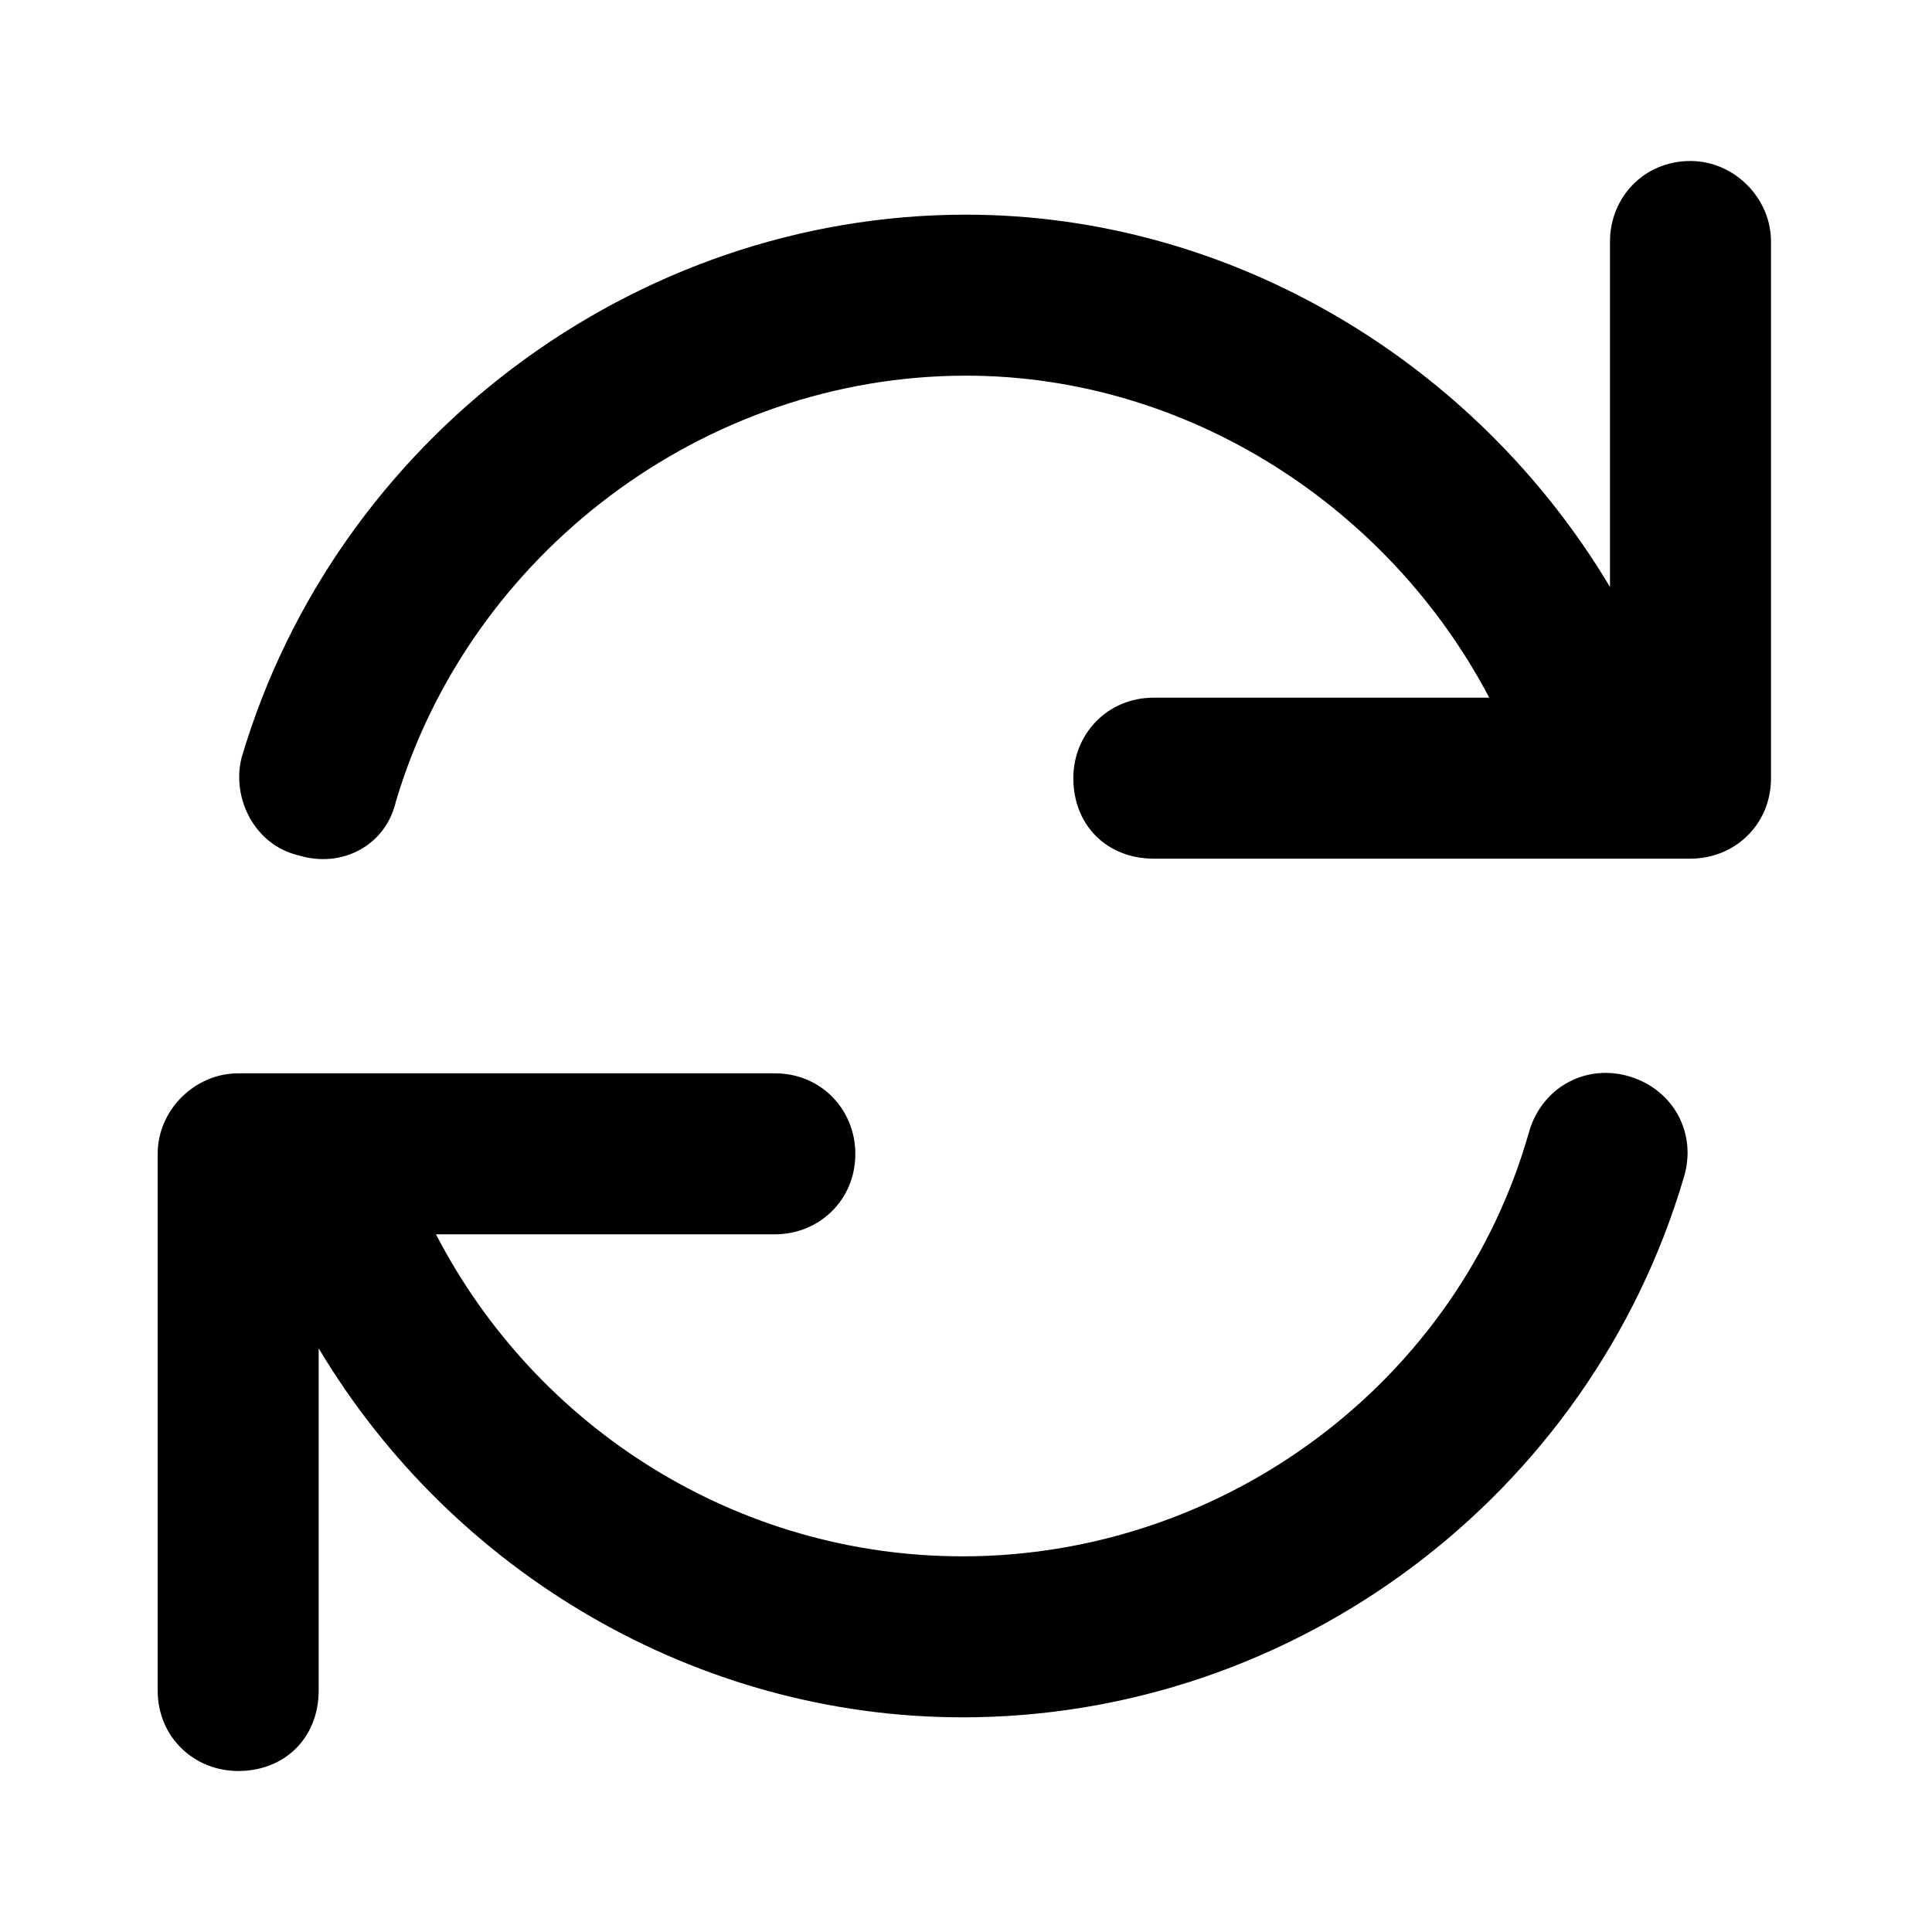 <svg viewBox="0 0 18 18" xmlns="http://www.w3.org/2000/svg">
<path d="M15.188 10.031C15.594 10.156 15.812 10.562 15.688 10.969C14.812 13.938 12.062 16 8.969 16C6.5 16 4.219 14.656 2.969 12.562V15.75C2.969 16.188 2.656 16.5 2.219 16.5C1.812 16.5 1.469 16.188 1.469 15.75V10.75C1.469 10.344 1.812 10 2.219 10H7.219C7.656 10 7.969 10.344 7.969 10.75C7.969 11.188 7.625 11.5 7.219 11.5H4.062C5 13.312 6.875 14.5 8.969 14.5C11.406 14.5 13.594 12.875 14.25 10.531C14.375 10.125 14.781 9.906 15.188 10.031ZM15.75 1.5C16.156 1.5 16.5 1.844 16.5 2.25V7.25C16.5 7.688 16.156 8 15.75 8H10.75C10.312 8 10 7.688 10 7.25C10 6.844 10.312 6.5 10.75 6.5H13.875C12.938 4.719 11.062 3.5 9 3.5C6.562 3.5 4.375 5.156 3.688 7.469C3.594 7.875 3.188 8.094 2.781 7.969C2.375 7.875 2.156 7.438 2.25 7.062C3.125 4.094 5.906 2 9 2C11.469 2 13.75 3.375 15 5.469V2.25C15 1.844 15.312 1.5 15.75 1.5Z" />
</svg>

